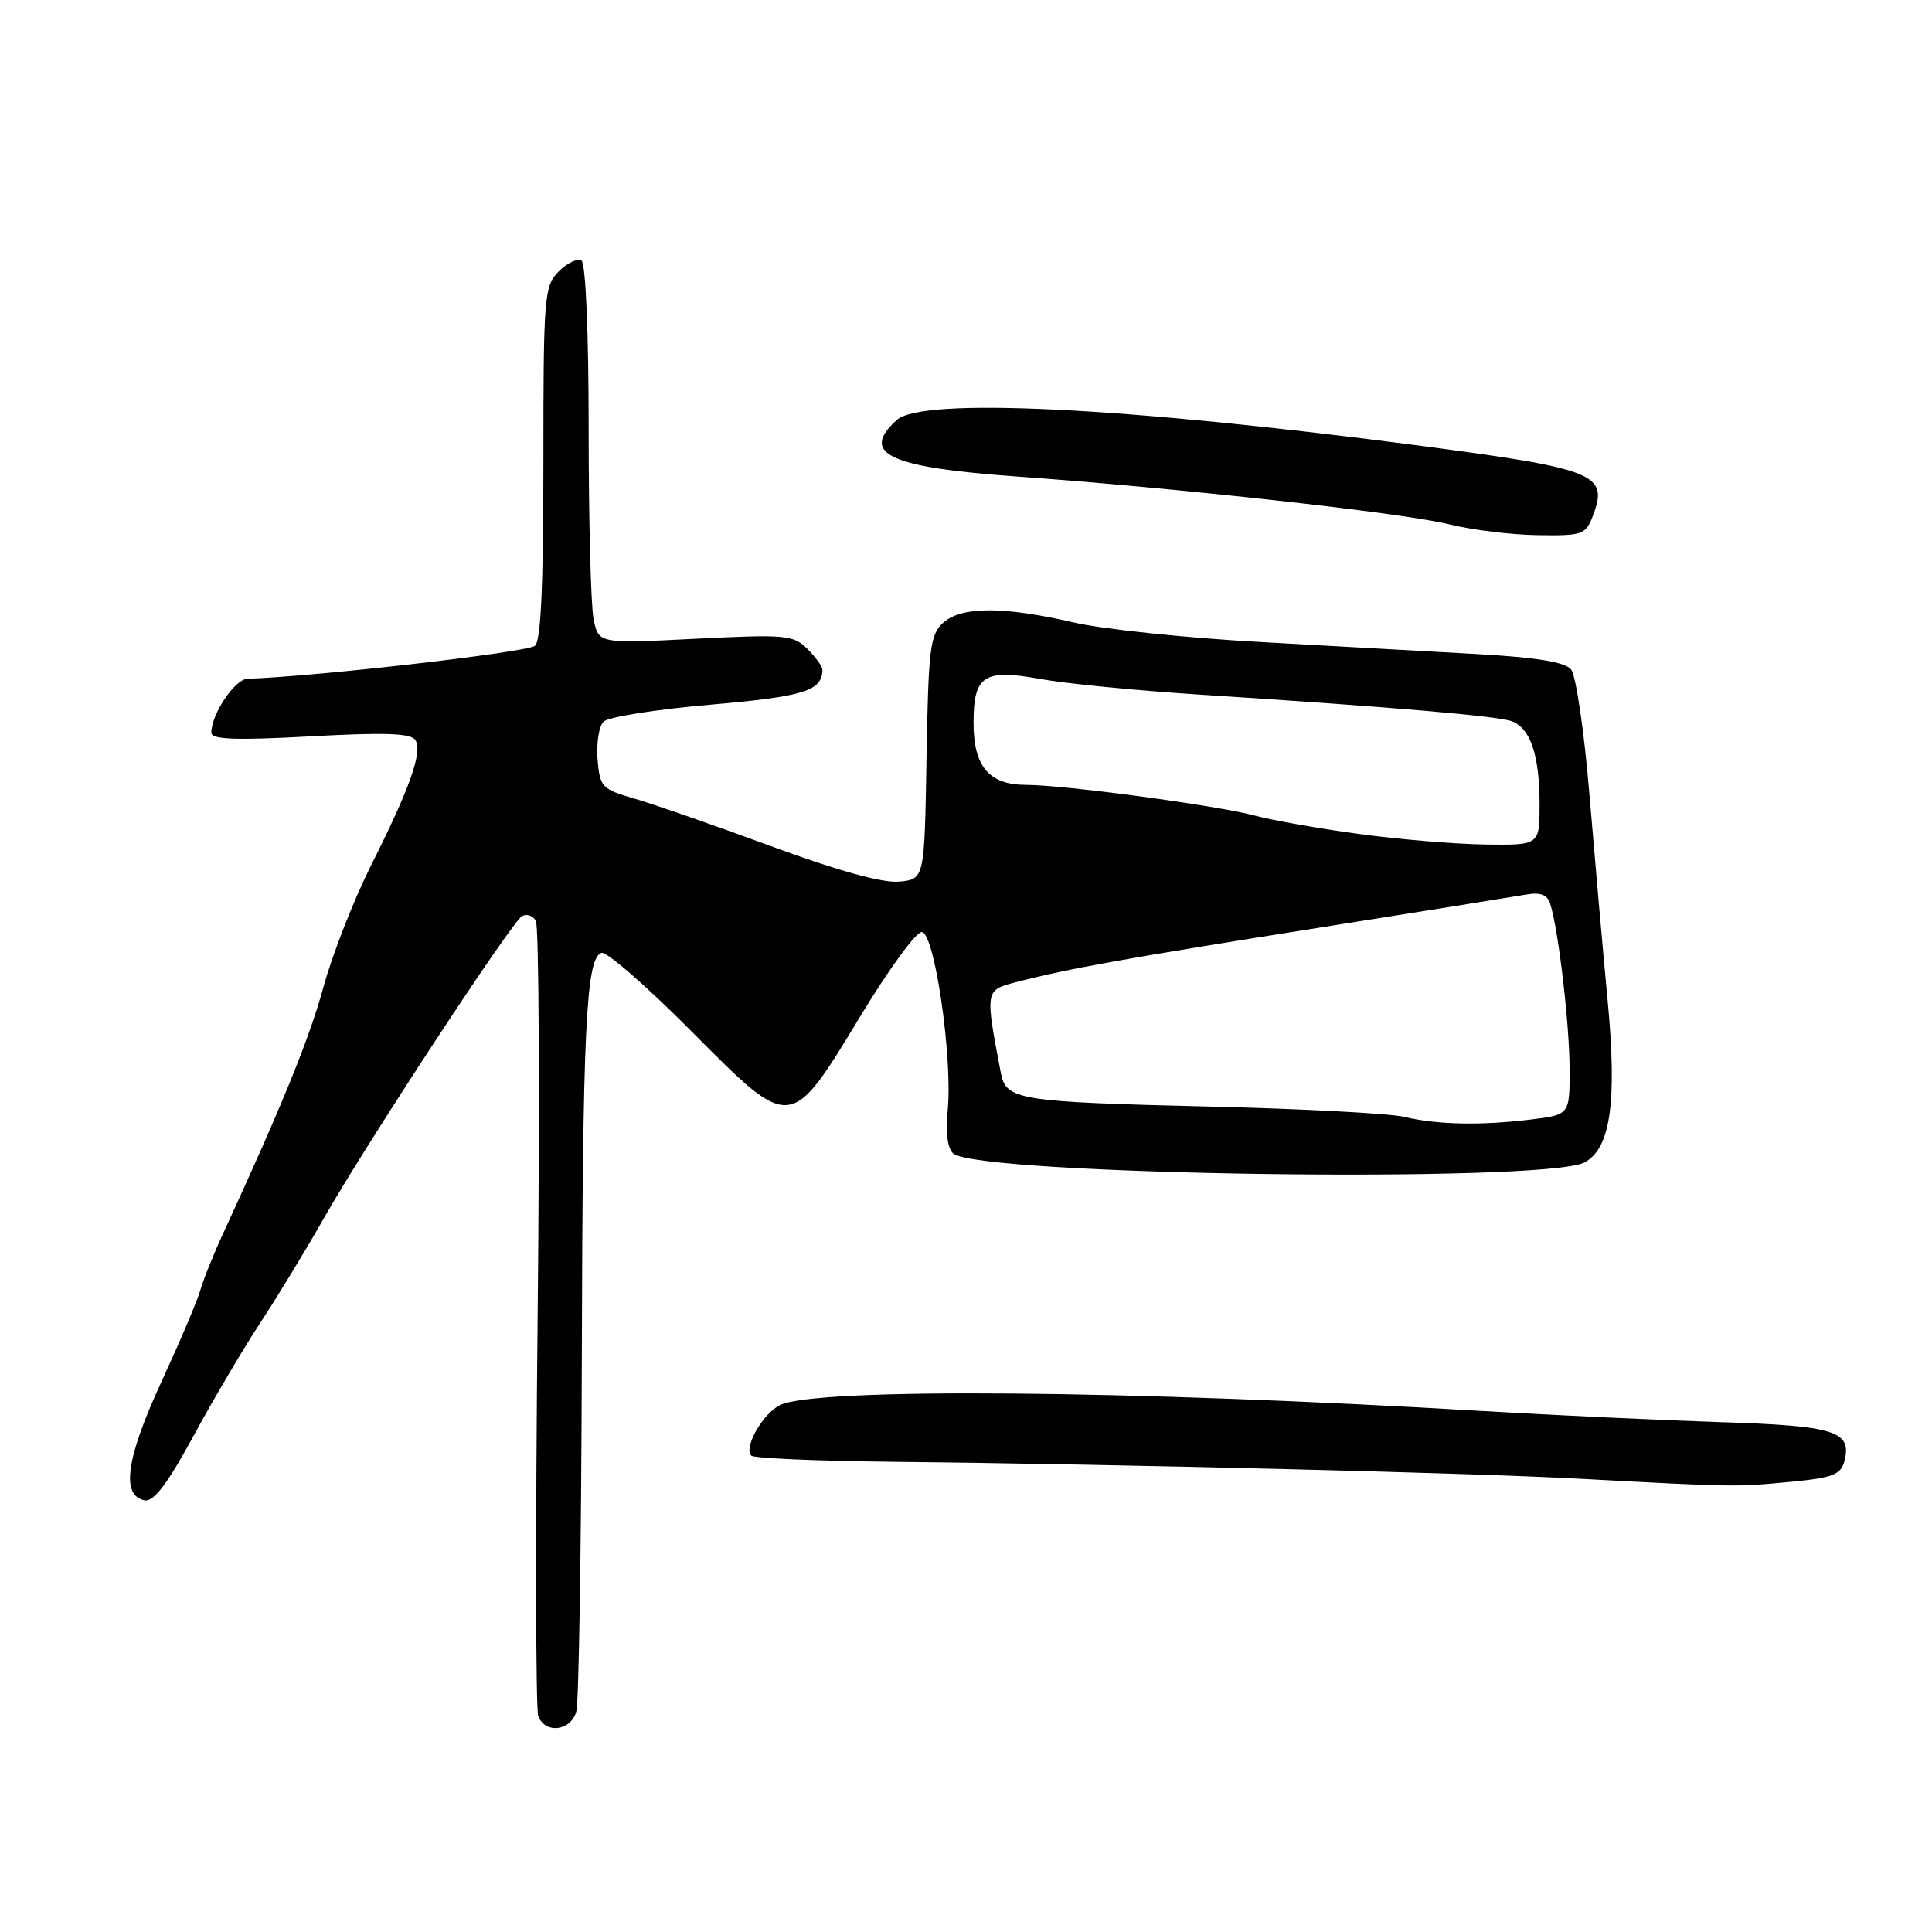 <?xml version="1.0" encoding="UTF-8" standalone="no"?>
<!DOCTYPE svg PUBLIC "-//W3C//DTD SVG 1.1//EN" "http://www.w3.org/Graphics/SVG/1.1/DTD/svg11.dtd" >
<svg xmlns="http://www.w3.org/2000/svg" xmlns:xlink="http://www.w3.org/1999/xlink" version="1.1" viewBox="0 0 256 256">
 <g >
 <path fill="currentColor"
d=" M 76.37 226.75 C 76.70 225.51 77.02 204.93 77.09 181.00 C 77.20 136.12 77.64 126.94 79.70 126.26 C 80.36 126.04 85.70 130.69 91.56 136.59 C 104.93 150.03 104.66 150.06 114.10 134.49 C 117.76 128.44 121.38 123.50 122.13 123.50 C 123.83 123.50 126.26 140.22 125.57 147.17 C 125.28 150.12 125.56 152.22 126.32 152.85 C 129.80 155.74 204.80 156.79 209.97 154.02 C 213.41 152.17 214.29 146.02 213.02 132.59 C 212.39 125.94 211.31 113.67 210.61 105.31 C 209.92 96.96 208.82 89.49 208.18 88.71 C 207.36 87.72 203.60 87.11 195.75 86.67 C 189.56 86.33 176.54 85.60 166.81 85.06 C 157.08 84.52 146.06 83.36 142.32 82.49 C 132.98 80.33 127.40 80.33 124.99 82.51 C 123.24 84.09 123.02 85.89 122.77 100.38 C 122.50 116.50 122.50 116.50 119.15 116.82 C 116.96 117.03 111.04 115.39 102.15 112.12 C 94.64 109.35 86.47 106.51 84.00 105.80 C 79.76 104.57 79.48 104.28 79.18 100.62 C 79.01 98.48 79.36 96.23 79.98 95.62 C 80.59 95.00 86.97 93.99 94.17 93.37 C 106.56 92.29 108.93 91.55 108.98 88.75 C 108.99 88.34 108.10 87.10 107.00 86.00 C 105.13 84.13 104.14 84.04 92.15 84.64 C 79.31 85.29 79.31 85.29 78.65 82.02 C 78.29 80.22 78.00 68.93 78.00 56.93 C 78.00 44.02 77.61 34.88 77.04 34.52 C 76.51 34.20 75.16 34.84 74.04 35.96 C 72.10 37.90 72.00 39.19 72.00 61.44 C 72.00 77.93 71.66 85.09 70.86 85.59 C 69.40 86.49 41.78 89.65 32.78 89.94 C 31.11 90.00 28.00 94.65 28.00 97.09 C 28.00 97.99 31.25 98.11 41.15 97.57 C 51.08 97.03 54.48 97.15 55.05 98.08 C 56.01 99.64 54.31 104.45 49.13 114.74 C 46.87 119.25 44.06 126.43 42.88 130.71 C 41.01 137.58 37.42 146.39 29.54 163.50 C 28.27 166.25 26.92 169.62 26.53 171.00 C 26.14 172.38 23.80 177.87 21.34 183.21 C 16.70 193.27 16.01 198.20 19.17 198.80 C 20.36 199.03 22.18 196.63 25.62 190.31 C 28.25 185.46 32.22 178.73 34.45 175.34 C 36.68 171.96 40.51 165.66 42.96 161.34 C 48.59 151.45 67.71 122.30 69.15 121.41 C 69.74 121.04 70.57 121.31 71.00 121.99 C 71.42 122.68 71.53 146.31 71.24 174.51 C 70.94 202.71 70.98 226.51 71.32 227.39 C 72.25 229.81 75.67 229.37 76.37 226.75 Z  M 237.17 196.36 C 242.83 195.82 243.92 195.41 244.39 193.62 C 245.43 189.63 243.17 188.92 227.91 188.44 C 219.99 188.18 205.85 187.52 196.50 186.97 C 149.66 184.19 108.19 183.84 103.36 186.18 C 101.09 187.28 98.50 191.83 99.55 192.88 C 99.89 193.22 108.12 193.58 117.83 193.69 C 148.34 194.01 194.93 195.16 209.50 195.95 C 229.86 197.04 229.89 197.04 237.17 196.36 Z  M 211.07 68.33 C 213.17 62.80 211.50 62.13 188.00 59.04 C 148.96 53.93 122.19 52.61 118.83 55.65 C 113.89 60.13 117.75 61.93 134.85 63.15 C 156.04 64.66 185.92 67.96 192.00 69.47 C 195.03 70.22 200.32 70.87 203.77 70.91 C 209.69 71.00 210.11 70.85 211.07 68.33 Z  M 186.00 147.98 C 184.07 147.53 172.60 146.92 160.50 146.63 C 134.80 146.01 133.30 145.77 132.61 142.14 C 130.52 131.15 130.51 131.21 134.67 130.13 C 141.53 128.35 149.11 126.99 174.50 122.97 C 188.25 120.79 200.71 118.80 202.19 118.54 C 204.13 118.20 205.04 118.55 205.42 119.79 C 206.51 123.26 207.96 135.68 207.98 141.61 C 208.00 147.72 208.00 147.72 202.75 148.35 C 196.11 149.15 190.47 149.03 186.00 147.98 Z  M 179.95 110.49 C 174.70 109.77 168.56 108.69 166.31 108.08 C 161.29 106.73 140.99 104.00 135.97 104.00 C 131.06 104.00 129.00 101.57 129.00 95.79 C 129.00 89.50 130.34 88.61 137.85 89.97 C 141.15 90.57 150.52 91.49 158.68 92.02 C 184.92 93.71 198.51 94.88 200.35 95.58 C 202.81 96.53 204.00 100.10 204.00 106.57 C 204.00 112.00 204.00 112.00 196.75 111.90 C 192.76 111.84 185.20 111.21 179.95 110.49 Z "/>
</g>
</svg>